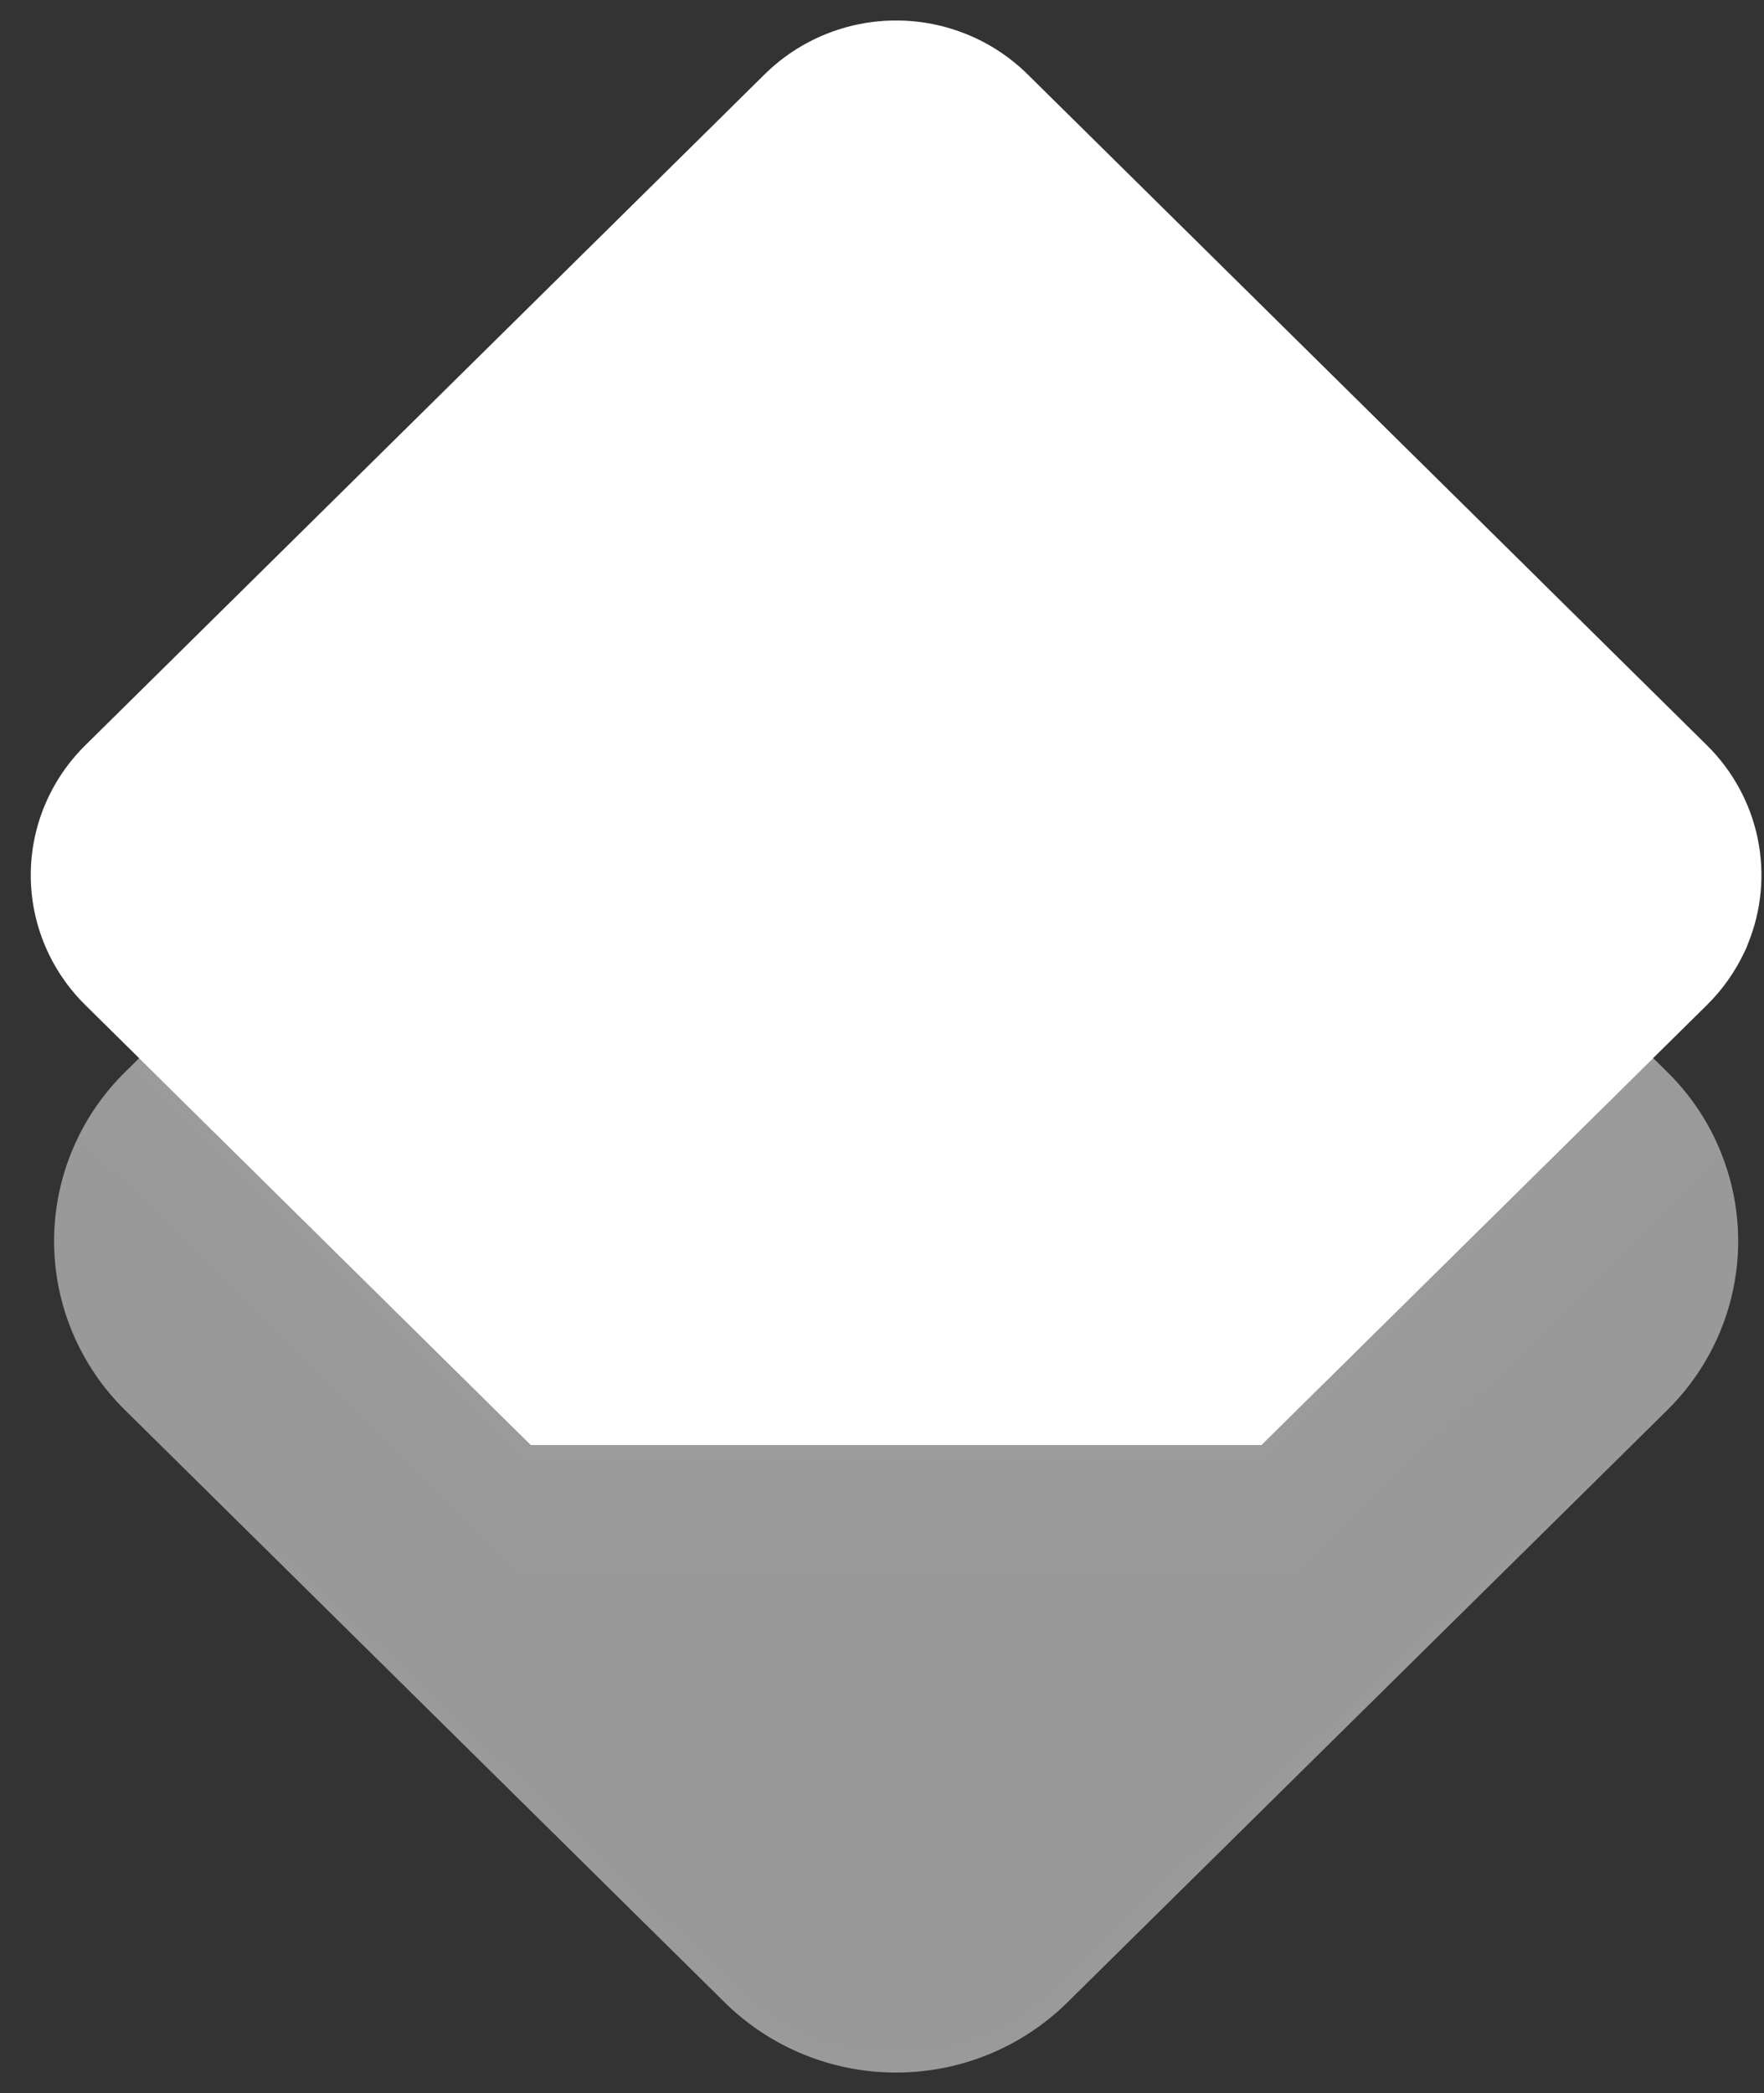 <svg width="43" height="51" viewBox="0 0 43 51" fill="none" xmlns="http://www.w3.org/2000/svg">
<rect x="0" y="0" width="43" height="51" fill="#333333" stroke="none"/>
<path d="M40.299 25.782L40.639 26.117C41.212 26.679 41.661 27.353 41.956 28.095C42.38 29.152 42.482 30.308 42.248 31.421C42.015 32.533 41.457 33.554 40.643 34.358L26.018 48.792C25.47 49.333 24.819 49.763 24.102 50.056C23.386 50.349 22.618 50.5 21.843 50.5C21.067 50.5 20.299 50.349 19.583 50.056C18.866 49.763 18.215 49.333 17.667 48.792L3.047 34.358C2.498 33.817 2.064 33.175 1.767 32.468C1.47 31.761 1.318 31.003 1.318 30.238C1.319 29.473 1.472 28.715 1.769 28.009C2.066 27.302 2.502 26.66 3.051 26.12L3.391 25.784L12.941 35.209H30.747L40.299 25.782Z" fill="white" fill-opacity="0.5"/>
<g style="mix-blend-mode:multiply" opacity="0.2">
<g style="mix-blend-mode:multiply" opacity="0.2">
<path d="M40.299 25.782L40.639 26.117C41.212 26.679 41.66 27.353 41.955 28.095L31.618 38.295H12.703L1.928 27.659C2.213 27.088 2.592 26.567 3.048 26.117L3.388 25.782L12.94 35.209H30.746L40.299 25.782Z" fill="white" fill-opacity="0.2"/>
</g>
</g>
<path d="M3.389 25.782L12.939 35.21H30.749L40.3 25.782L21.845 7.563L3.389 25.782Z" fill="white"/>
<path d="M25.048 1.811L41.611 18.162C42.24 18.784 42.67 19.575 42.847 20.436C43.024 21.298 42.94 22.192 42.605 23.006C42.581 23.076 42.552 23.143 42.517 23.209C42.293 23.683 41.986 24.116 41.611 24.486L30.746 35.209H12.942L2.077 24.486C1.656 24.071 1.323 23.578 1.095 23.035C0.867 22.493 0.75 21.912 0.75 21.324C0.75 20.737 0.867 20.155 1.095 19.613C1.323 19.07 1.656 18.578 2.077 18.162L18.64 1.811C19.061 1.396 19.56 1.066 20.11 0.841C20.66 0.616 21.249 0.5 21.844 0.5C22.439 0.5 23.029 0.616 23.578 0.841C24.128 1.066 24.628 1.396 25.048 1.811Z" fill="white"/>
<g style="mix-blend-mode:screen" opacity="0.5">
<g style="mix-blend-mode:screen" opacity="0.5">
<path d="M25.049 1.811L37.63 14.23C37.63 14.23 37.312 13.966 36.771 13.497C36.23 13.028 35.451 12.36 34.544 11.537C33.637 10.714 32.58 9.744 31.464 8.686C30.347 7.628 29.182 6.492 28.012 5.351L26.287 3.625C25.716 3.073 25.16 2.464 24.637 1.961C24.144 1.491 23.542 1.147 22.884 0.961C22.284 0.79 21.654 0.745 21.035 0.827C20.504 0.905 19.99 1.075 19.518 1.328C19.149 1.536 18.806 1.787 18.498 2.076C17.957 2.545 17.639 2.801 17.639 2.801L18.641 1.812C19.061 1.396 19.561 1.066 20.11 0.841C20.66 0.616 21.249 0.5 21.845 0.5C22.44 0.5 23.029 0.616 23.579 0.841C24.129 1.066 24.628 1.396 25.049 1.811Z" fill="white"/>
</g>
</g>
<g style="mix-blend-mode:multiply" opacity="0.2">
<g style="mix-blend-mode:multiply" opacity="0.2">
<path d="M42.608 23.006C42.584 23.076 42.555 23.143 42.52 23.209C42.296 23.683 41.989 24.116 41.614 24.486L40.301 25.782L40.378 25.857L39.946 26.305L36.981 29.377L31.007 35.46L30.905 35.562H30.751L21.846 35.63C18.878 35.637 15.909 35.648 12.941 35.634H12.758L12.637 35.516C9.459 32.365 6.302 29.197 3.163 26.012L3.394 25.784L2.081 24.489C1.66 24.074 1.326 23.581 1.099 23.038C0.871 22.496 0.754 21.914 0.754 21.327C0.754 20.74 0.871 20.158 1.099 19.616C1.326 19.073 1.66 18.58 2.081 18.165L6.308 13.993L3.865 16.548L2.64 17.82C2.219 18.21 1.855 18.657 1.558 19.146C1.001 20.127 0.856 21.284 1.152 22.37C1.296 22.902 1.547 23.401 1.891 23.835C2.271 24.267 2.676 24.677 3.105 25.062C3.277 25.225 3.452 25.391 3.62 25.56C6.812 28.61 9.979 31.685 13.119 34.785C16.026 34.775 18.934 34.777 21.843 34.792L30.607 34.854L36.656 29.061L39.767 26.134L40.221 25.707L41.325 24.675C41.592 24.443 41.838 24.188 42.06 23.914C42.279 23.634 42.462 23.329 42.608 23.006Z" fill="white" fill-opacity="0.2"/>
</g>
</g>
<g style="mix-blend-mode:multiply" opacity="0.2">
<g style="mix-blend-mode:multiply" opacity="0.2">
<path d="M38.966 36.013L26.018 48.792C25.47 49.334 24.819 49.763 24.103 50.056C23.386 50.349 22.619 50.5 21.843 50.5C21.067 50.5 20.3 50.349 19.583 50.056C18.867 49.763 18.216 49.334 17.668 48.792L4.111 35.408C4.111 35.408 4.649 35.895 5.596 36.751C6.521 37.62 7.874 38.834 9.453 40.335C11.033 41.837 12.89 43.569 14.846 45.464C15.822 46.413 16.835 47.392 17.859 48.388C18.806 49.357 20.082 49.948 21.443 50.046C22.795 50.154 24.139 49.758 25.209 48.935C25.341 48.848 25.476 48.707 25.612 48.596L25.706 48.509L25.728 48.495C25.725 48.491 25.744 48.48 25.744 48.48L25.981 48.246C26.237 48 26.485 47.755 26.741 47.509C27.245 47.026 27.743 46.542 28.23 46.069C30.19 44.178 32.047 42.445 33.622 40.94C35.198 39.435 36.555 38.226 37.487 37.356C38.429 36.498 38.966 36.013 38.966 36.013Z" fill="white" fill-opacity="0.2"/>
</g>
</g>
<g style="mix-blend-mode:screen" opacity="0.3">
<g style="mix-blend-mode:screen" opacity="0.3">
<path d="M23.584 3.256L40.148 19.606C40.377 19.832 40.558 20.102 40.681 20.398C40.804 20.694 40.866 21.011 40.864 21.331H2.824C2.821 21.011 2.883 20.694 3.006 20.397C3.129 20.101 3.311 19.832 3.541 19.606L20.104 3.256C20.566 2.801 21.192 2.545 21.844 2.545C22.497 2.545 23.122 2.801 23.584 3.256Z" fill="white"/>
</g>
</g>
</svg>
